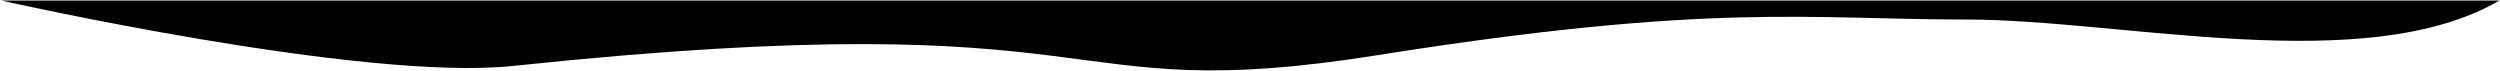 <svg width="1508" height="43" viewBox="0 0 1508 43" fill="none" xmlns="http://www.w3.org/2000/svg">
<path d="M0.715 0.301L1507.71 0.301C1426.93 47.275 1280.43 11.775 1185.93 11.775C1091.43 11.775 1032.43 1.279 830.93 33.276C629.43 65.273 683.93 0.3 309.43 39.773C218.434 49.364 0.715 0.301 0.715 0.301Z" fill="black"/>
</svg>
